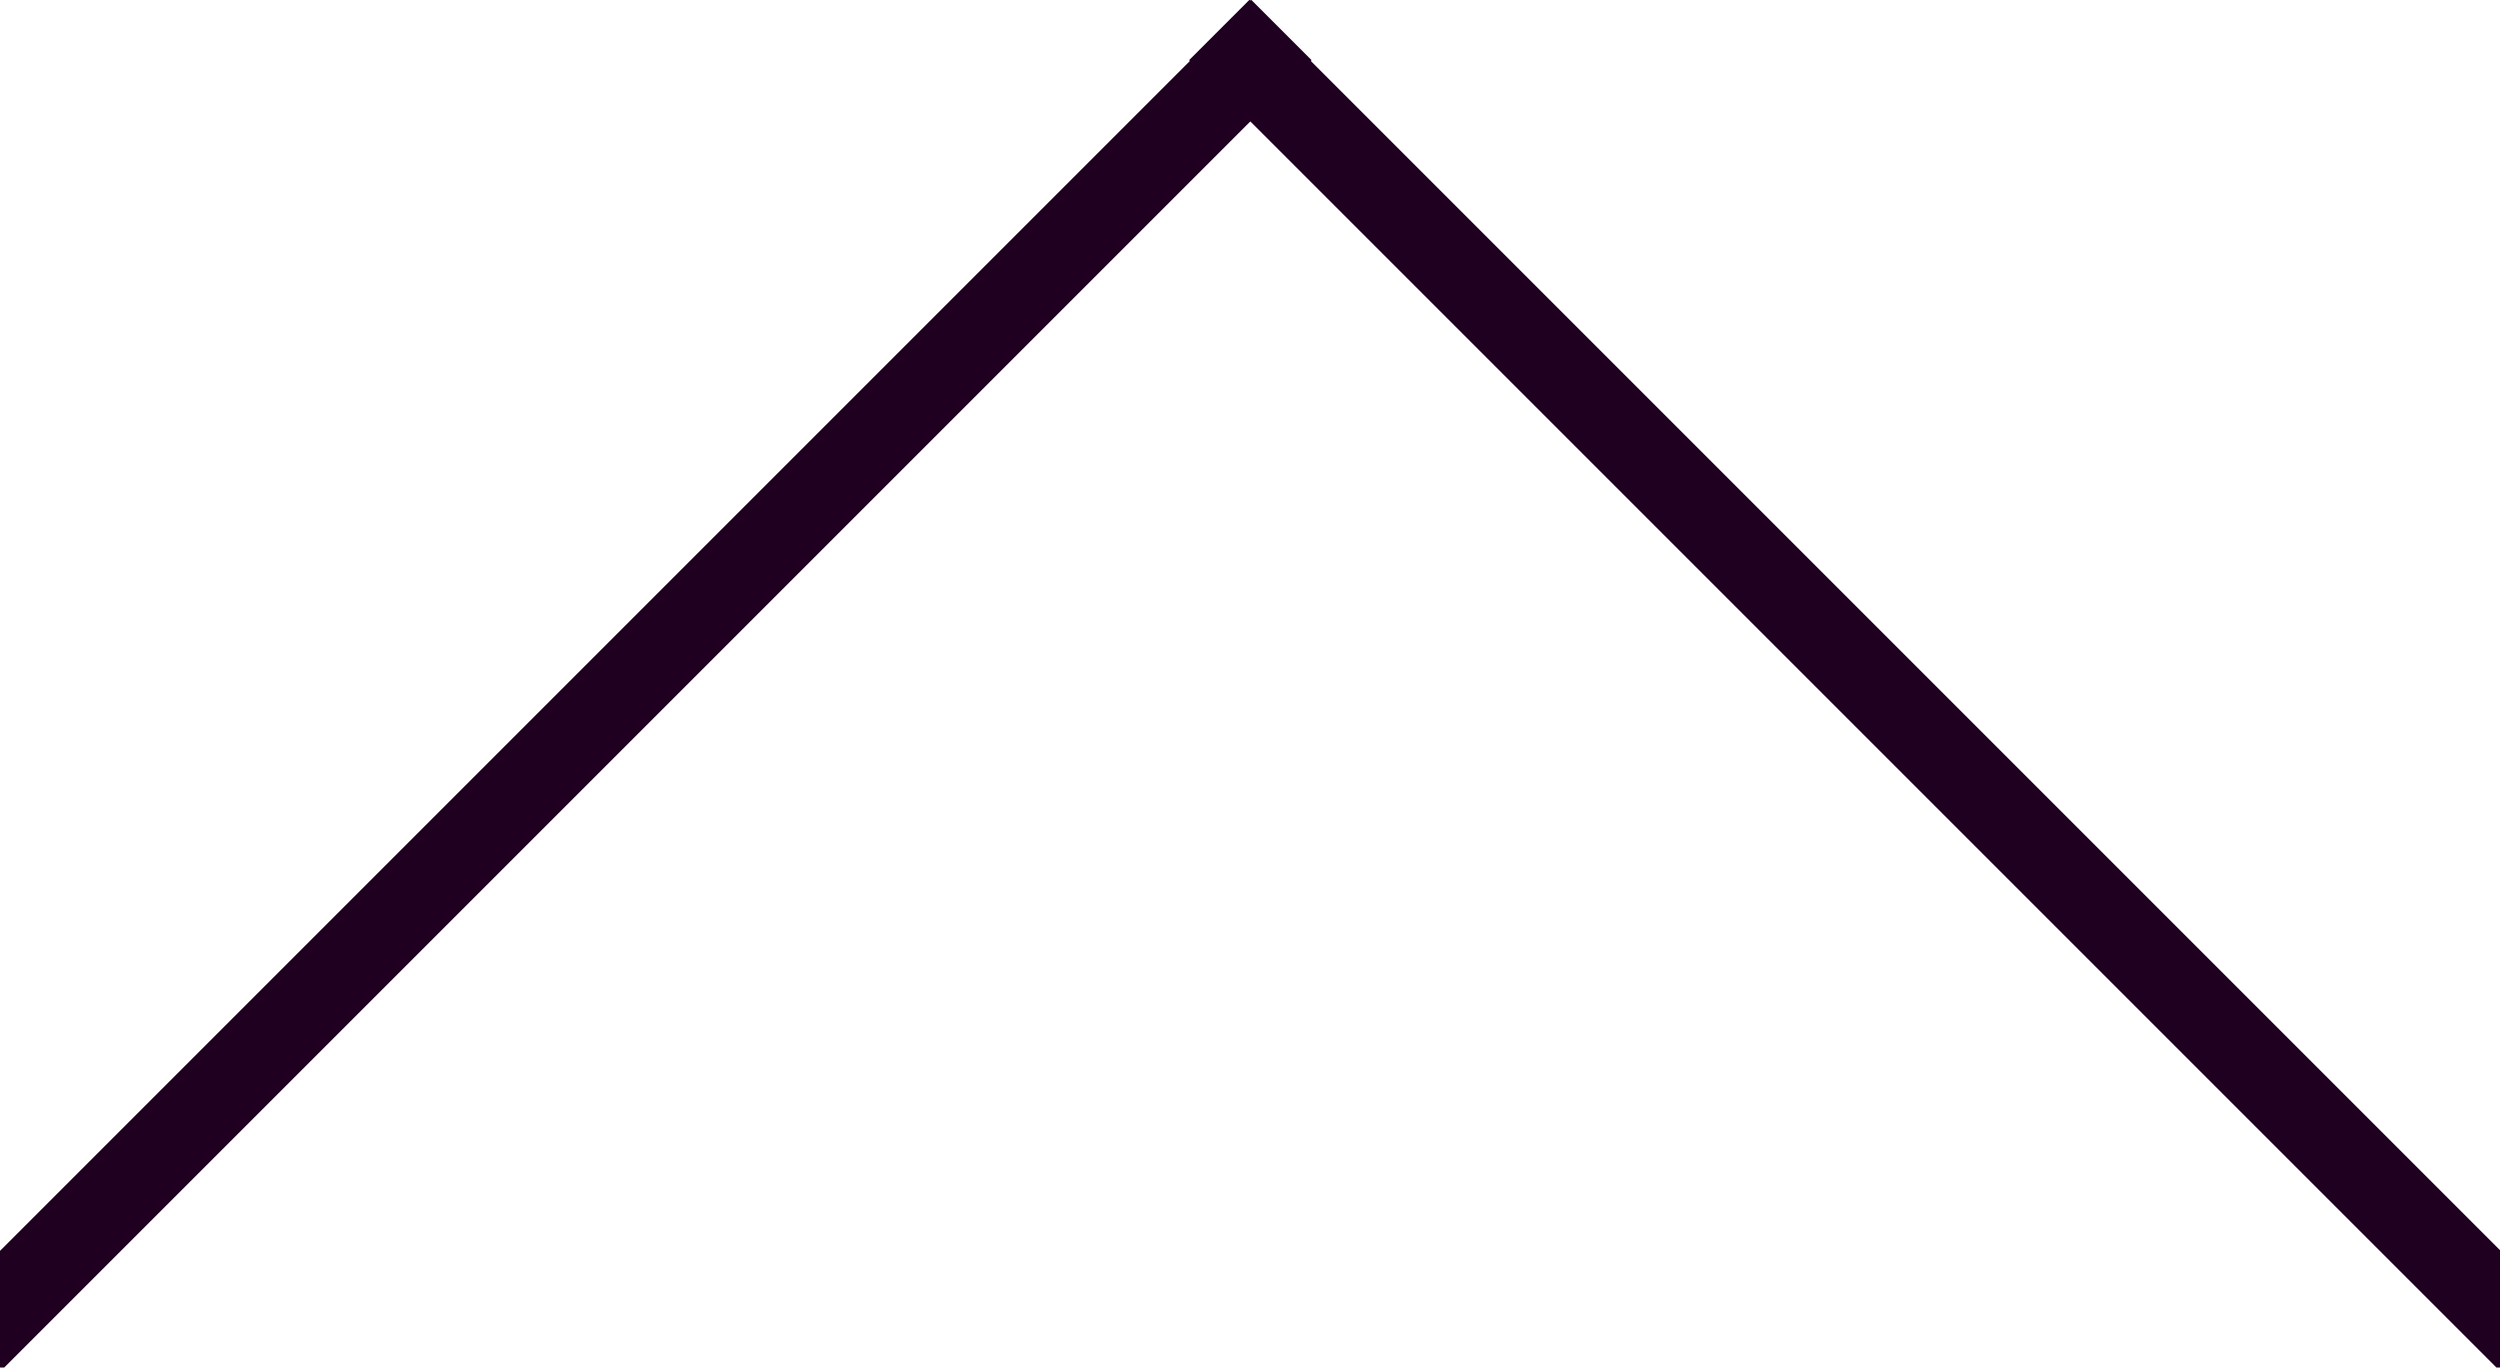 <?xml version="1.0" encoding="UTF-8" standalone="no"?>
<!DOCTYPE svg PUBLIC "-//W3C//DTD SVG 1.1//EN" "http://www.w3.org/Graphics/SVG/1.1/DTD/svg11.dtd">
<svg width="100%" height="100%" viewBox="0 0 117 64" version="1.1" xmlns="http://www.w3.org/2000/svg" xmlns:xlink="http://www.w3.org/1999/xlink" xml:space="preserve" xmlns:serif="http://www.serif.com/" style="fill-rule:evenodd;clip-rule:evenodd;stroke-linejoin:round;stroke-miterlimit:2;">
    <g transform="matrix(1.387,-1.387,3.576,3.576,-204.793,-110.537)">
        <rect x="8.173" y="52.275" width="46.918" height="0.791" style="fill:rgb(32,0,32);"/>
    </g>
    <g transform="matrix(-1.387,-1.387,-3.576,3.576,321.825,-110.537)">
        <rect x="8.173" y="52.275" width="46.918" height="0.791" style="fill:rgb(32,0,32);"/>
    </g>
</svg>